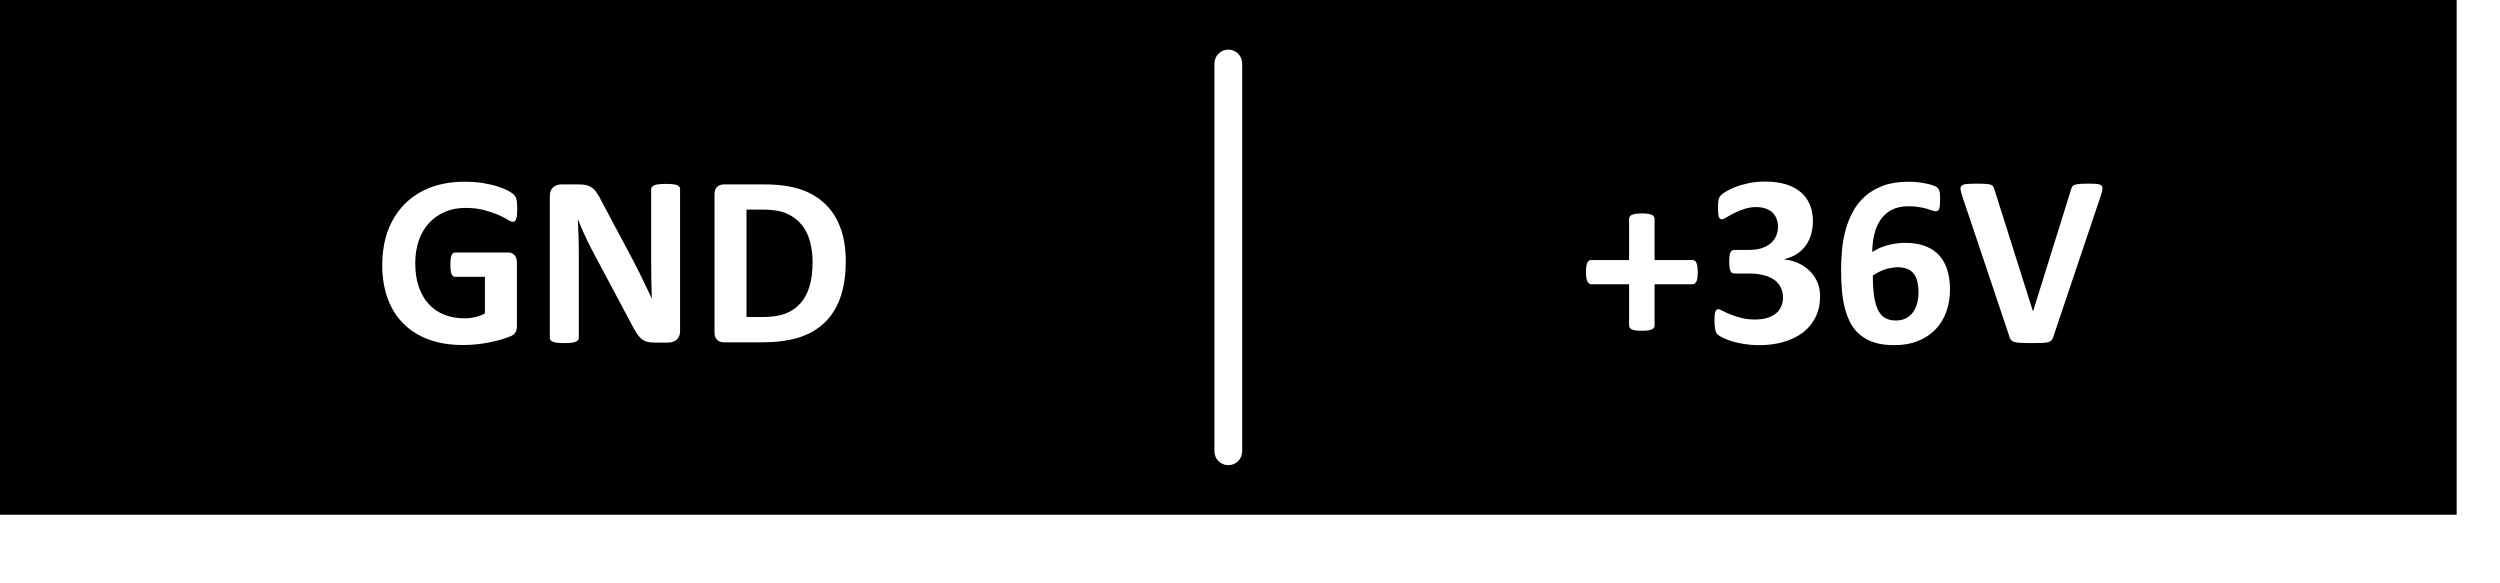 <?xml version="1.0" encoding="UTF-8" standalone="no"?>
<!DOCTYPE svg PUBLIC "-//W3C//DTD SVG 1.1//EN" "http://www.w3.org/Graphics/SVG/1.1/DTD/svg11.dtd">
<svg width="100%" height="100%" viewBox="0 0 30 7" version="1.1" xmlns="http://www.w3.org/2000/svg" xmlns:xlink="http://www.w3.org/1999/xlink" xml:space="preserve" xmlns:serif="http://www.serif.com/" style="fill-rule:evenodd;clip-rule:evenodd;stroke-linejoin:round;stroke-miterlimit:2;">
    <g transform="matrix(1,0,0,1,-715.804,-398.426)">
        <path d="M745.284,404.603L715.804,404.603L715.804,398.426L745.284,398.426L745.284,404.603ZM736.177,401.692C736.177,401.666 736.176,401.643 736.173,401.624C736.17,401.605 736.166,401.59 736.16,401.578C736.155,401.567 736.149,401.559 736.141,401.554C736.134,401.549 736.126,401.547 736.119,401.547L735.659,401.547L735.659,401.052C735.659,401.042 735.656,401.033 735.651,401.025C735.646,401.016 735.638,401.01 735.626,401.004C735.615,400.999 735.599,400.995 735.58,400.992C735.56,400.989 735.536,400.987 735.506,400.987C735.477,400.987 735.453,400.989 735.433,400.992C735.414,400.995 735.398,400.999 735.386,401.004C735.375,401.01 735.366,401.016 735.361,401.025C735.355,401.033 735.353,401.042 735.353,401.052L735.353,401.547L734.894,401.547C734.885,401.547 734.877,401.549 734.871,401.554C734.864,401.559 734.858,401.567 734.852,401.578C734.847,401.59 734.843,401.605 734.84,401.624C734.837,401.643 734.835,401.666 734.835,401.692C734.835,401.719 734.837,401.742 734.841,401.761C734.844,401.779 734.849,401.794 734.854,401.806C734.86,401.817 734.867,401.825 734.874,401.83C734.882,401.835 734.89,401.837 734.898,401.837L735.353,401.837L735.353,402.334C735.353,402.343 735.355,402.352 735.361,402.359C735.366,402.367 735.375,402.373 735.386,402.378C735.398,402.384 735.414,402.388 735.433,402.391C735.453,402.394 735.477,402.395 735.506,402.395C735.536,402.395 735.56,402.394 735.58,402.391C735.599,402.388 735.615,402.384 735.626,402.378C735.638,402.373 735.646,402.367 735.651,402.359C735.656,402.352 735.659,402.343 735.659,402.334L735.659,401.837L736.114,401.837C736.123,401.837 736.131,401.835 736.139,401.83C736.147,401.825 736.154,401.817 736.16,401.806C736.166,401.794 736.17,401.779 736.173,401.761C736.176,401.742 736.177,401.719 736.177,401.692ZM737.645,401.979C737.645,401.922 737.635,401.869 737.616,401.82C737.596,401.771 737.568,401.727 737.531,401.688C737.495,401.649 737.45,401.616 737.397,401.59C737.345,401.564 737.285,401.547 737.219,401.54L737.219,401.535C737.274,401.522 737.323,401.501 737.366,401.474C737.408,401.446 737.444,401.413 737.472,401.374C737.5,401.335 737.522,401.291 737.537,401.241C737.551,401.191 737.559,401.137 737.559,401.08C737.559,401.005 737.546,400.939 737.521,400.88C737.496,400.821 737.46,400.771 737.411,400.73C737.363,400.69 737.303,400.659 737.233,400.637C737.162,400.616 737.081,400.605 736.989,400.605C736.918,400.605 736.853,400.611 736.793,400.623C736.733,400.636 736.68,400.65 736.634,400.668C736.588,400.686 736.55,400.704 736.52,400.722C736.49,400.741 736.47,400.755 736.46,400.764C736.45,400.773 736.443,400.782 736.439,400.79C736.434,400.797 736.431,400.807 736.428,400.817C736.425,400.828 736.423,400.842 736.422,400.858C736.421,400.874 736.42,400.894 736.42,400.919C736.42,400.948 736.421,400.972 736.423,400.99C736.425,401.009 736.428,401.023 736.432,401.033C736.436,401.043 736.441,401.049 736.447,401.053C736.453,401.056 736.459,401.058 736.467,401.058C736.479,401.058 736.497,401.05 736.522,401.034C736.547,401.019 736.577,401.002 736.613,400.984C736.649,400.966 736.689,400.949 736.734,400.934C736.779,400.919 736.827,400.911 736.877,400.911C736.922,400.911 736.961,400.917 736.995,400.93C737.028,400.942 737.055,400.958 737.076,400.979C737.097,401 737.113,401.025 737.124,401.054C737.134,401.083 737.14,401.113 737.14,401.146C737.14,401.188 737.132,401.226 737.116,401.261C737.101,401.295 737.078,401.325 737.048,401.349C737.018,401.374 736.981,401.392 736.938,401.406C736.894,401.419 736.843,401.425 736.787,401.425L736.621,401.425C736.609,401.425 736.599,401.427 736.591,401.431C736.583,401.435 736.576,401.442 736.571,401.452C736.565,401.462 736.561,401.475 736.559,401.493C736.556,401.512 736.555,401.535 736.555,401.563C736.555,401.593 736.556,401.618 736.559,401.637C736.561,401.656 736.565,401.671 736.571,401.682C736.577,401.692 736.584,401.7 736.593,401.703C736.602,401.706 736.613,401.708 736.625,401.708L736.79,401.708C736.859,401.708 736.919,401.715 736.97,401.729C737.022,401.742 737.064,401.762 737.098,401.786C737.132,401.811 737.157,401.841 737.174,401.877C737.191,401.912 737.2,401.951 737.2,401.995C737.2,402.035 737.193,402.072 737.178,402.104C737.164,402.137 737.143,402.165 737.114,402.188C737.085,402.211 737.05,402.229 737.009,402.241C736.968,402.254 736.921,402.26 736.867,402.26C736.804,402.26 736.747,402.254 736.697,402.241C736.647,402.227 736.604,402.213 736.567,402.198C736.53,402.183 736.499,402.169 736.475,402.156C736.451,402.142 736.435,402.136 736.425,402.136C736.409,402.136 736.397,402.145 736.39,402.163C736.382,402.181 736.378,402.213 736.378,402.26C736.378,402.289 736.379,402.313 736.38,402.333C736.382,402.353 736.384,402.369 736.387,402.383C736.391,402.396 736.395,402.407 736.399,402.417C736.404,402.427 736.41,402.436 736.419,402.443C736.428,402.451 736.446,402.462 736.475,402.477C736.503,402.492 736.539,402.506 736.582,402.52C736.626,402.533 736.676,402.545 736.732,402.554C736.789,402.563 736.85,402.568 736.914,402.568C737.021,402.568 737.119,402.555 737.208,402.529C737.298,402.503 737.375,402.465 737.44,402.416C737.504,402.366 737.555,402.304 737.591,402.231C737.627,402.158 737.645,402.074 737.645,401.979ZM739.204,401.901C739.204,401.816 739.193,401.739 739.173,401.67C739.152,401.601 739.12,401.542 739.077,401.493C739.033,401.444 738.978,401.406 738.909,401.38C738.841,401.354 738.759,401.34 738.663,401.34C738.62,401.34 738.58,401.344 738.542,401.35C738.503,401.356 738.468,401.364 738.435,401.374C738.403,401.384 738.372,401.396 738.344,401.409C738.317,401.423 738.292,401.437 738.271,401.45C738.271,401.376 738.28,401.306 738.295,401.239C738.311,401.173 738.336,401.115 738.37,401.064C738.404,401.014 738.449,400.974 738.503,400.945C738.558,400.916 738.625,400.901 738.704,400.901C738.751,400.901 738.792,400.904 738.828,400.91C738.864,400.916 738.895,400.922 738.921,400.93C738.947,400.938 738.97,400.945 738.988,400.951C739.007,400.958 739.022,400.961 739.034,400.961C739.043,400.961 739.052,400.959 739.059,400.954C739.065,400.949 739.071,400.941 739.075,400.93C739.079,400.918 739.081,400.903 739.083,400.883C739.084,400.863 739.085,400.837 739.085,400.807C739.085,400.788 739.084,400.771 739.083,400.757C739.083,400.744 739.081,400.732 739.078,400.723C739.076,400.714 739.073,400.705 739.069,400.697C739.065,400.69 739.059,400.682 739.052,400.676C739.045,400.67 739.03,400.662 739.007,400.653C738.985,400.645 738.958,400.637 738.925,400.63C738.893,400.623 738.858,400.618 738.821,400.613C738.783,400.609 738.746,400.607 738.708,400.607C738.591,400.607 738.49,400.622 738.405,400.653C738.319,400.685 738.246,400.727 738.186,400.78C738.126,400.833 738.077,400.895 738.039,400.966C738.001,401.037 737.971,401.111 737.95,401.19C737.929,401.268 737.915,401.347 737.908,401.428C737.901,401.509 737.897,401.587 737.897,401.661C737.897,401.75 737.9,401.834 737.907,401.913C737.914,401.992 737.927,402.066 737.945,402.133C737.963,402.2 737.987,402.261 738.017,402.315C738.047,402.368 738.086,402.414 738.134,402.451C738.182,402.489 738.239,402.518 738.304,402.538C738.37,402.558 738.446,402.568 738.534,402.568C738.643,402.568 738.738,402.551 738.821,402.517C738.904,402.484 738.974,402.437 739.031,402.378C739.087,402.319 739.13,402.249 739.16,402.167C739.189,402.086 739.204,401.997 739.204,401.901ZM738.826,401.938C738.826,401.986 738.82,402.03 738.808,402.071C738.796,402.111 738.779,402.147 738.757,402.177C738.734,402.207 738.706,402.231 738.673,402.247C738.639,402.264 738.6,402.272 738.555,402.272C738.509,402.272 738.469,402.264 738.434,402.246C738.399,402.229 738.37,402.2 738.347,402.159C738.324,402.118 738.307,402.063 738.295,401.993C738.284,401.923 738.278,401.836 738.278,401.732C738.298,401.718 738.32,401.705 738.344,401.693C738.367,401.681 738.392,401.67 738.417,401.661C738.442,401.652 738.468,401.646 738.495,401.641C738.521,401.636 738.548,401.633 738.575,401.633C738.621,401.633 738.66,401.64 738.692,401.653C738.725,401.666 738.75,401.686 738.77,401.712C738.79,401.738 738.804,401.769 738.813,401.807C738.821,401.845 738.826,401.888 738.826,401.938ZM723.965,402.399L723.965,400.696C723.965,400.686 723.963,400.677 723.958,400.67C723.953,400.662 723.945,400.655 723.932,400.649C723.92,400.643 723.903,400.639 723.88,400.637C723.858,400.634 723.83,400.633 723.797,400.633C723.762,400.633 723.733,400.634 723.71,400.637C723.688,400.639 723.67,400.643 723.656,400.649C723.643,400.655 723.633,400.662 723.627,400.67C723.621,400.677 723.618,400.686 723.618,400.696L723.618,401.585C723.618,401.652 723.619,401.723 723.62,401.797C723.622,401.872 723.623,401.943 723.626,402.011C723.609,401.972 723.59,401.933 723.571,401.894C723.553,401.855 723.534,401.815 723.514,401.775C723.495,401.734 723.474,401.694 723.453,401.653C723.432,401.613 723.411,401.571 723.39,401.529L723.021,400.837C723.002,400.798 722.984,400.766 722.966,400.741C722.949,400.715 722.93,400.694 722.91,400.68C722.89,400.665 722.867,400.655 722.842,400.648C722.816,400.642 722.785,400.639 722.748,400.639L722.542,400.639C722.502,400.639 722.47,400.65 722.443,400.673C722.416,400.696 722.402,400.731 722.402,400.776L722.402,402.48C722.402,402.49 722.405,402.499 722.41,402.506C722.415,402.514 722.423,402.521 722.436,402.526C722.449,402.532 722.466,402.536 722.489,402.539C722.511,402.542 722.54,402.543 722.574,402.543C722.609,402.543 722.638,402.542 722.66,402.539C722.683,402.536 722.7,402.532 722.714,402.526C722.727,402.521 722.736,402.514 722.742,402.506C722.747,402.499 722.75,402.49 722.75,402.48L722.75,401.488C722.75,401.414 722.749,401.342 722.747,401.272C722.745,401.202 722.742,401.132 722.738,401.062L722.741,401.062C722.763,401.12 722.789,401.179 722.817,401.24C722.845,401.301 722.873,401.358 722.9,401.411L723.372,402.297C723.397,402.346 723.419,402.386 723.438,402.416C723.458,402.447 723.478,402.472 723.499,402.49C723.52,402.508 723.543,402.52 723.568,402.527C723.593,402.534 723.622,402.537 723.656,402.537L723.82,402.537C723.839,402.537 723.857,402.535 723.875,402.529C723.893,402.524 723.909,402.515 723.922,402.504C723.935,402.492 723.946,402.477 723.954,402.46C723.961,402.442 723.965,402.422 723.965,402.399ZM722.011,400.933C722.011,400.884 722.008,400.847 722.002,400.823C721.997,400.798 721.987,400.778 721.974,400.765C721.961,400.751 721.938,400.735 721.904,400.716C721.871,400.698 721.829,400.681 721.779,400.664C721.729,400.648 721.67,400.635 721.603,400.623C721.535,400.612 721.46,400.607 721.378,400.607C721.229,400.607 721.094,400.629 720.972,400.675C720.85,400.721 720.747,400.787 720.661,400.874C720.575,400.96 720.508,401.065 720.461,401.189C720.415,401.312 720.391,401.452 720.391,401.607C720.391,401.757 720.413,401.892 720.457,402.011C720.501,402.129 720.564,402.23 720.648,402.312C720.731,402.395 720.832,402.458 720.951,402.501C721.071,402.545 721.207,402.566 721.358,402.566C721.41,402.566 721.461,402.564 721.512,402.559C721.564,402.554 721.615,402.547 721.665,402.537C721.715,402.527 721.764,402.516 721.811,402.502C721.857,402.488 721.897,402.475 721.929,402.462C721.96,402.45 721.981,402.432 721.992,402.41C722.002,402.389 722.007,402.363 722.007,402.334L722.007,401.579C722.007,401.56 722.004,401.542 722,401.527C721.995,401.512 721.988,401.499 721.978,401.488C721.969,401.478 721.958,401.47 721.946,401.464C721.934,401.459 721.92,401.456 721.904,401.456L721.264,401.456C721.255,401.456 721.248,401.459 721.241,401.464C721.234,401.47 721.228,401.478 721.223,401.489C721.218,401.5 721.215,401.515 721.212,401.534C721.21,401.552 721.209,401.575 721.209,401.603C721.209,401.655 721.213,401.693 721.223,401.715C721.233,401.737 721.247,401.748 721.264,401.748L721.623,401.748L721.623,402.187C721.587,402.207 721.548,402.221 721.506,402.231C721.464,402.241 721.421,402.246 721.378,402.246C721.291,402.246 721.21,402.232 721.137,402.203C721.065,402.175 721.002,402.133 720.951,402.077C720.899,402.022 720.859,401.952 720.83,401.87C720.801,401.787 720.787,401.692 720.787,401.584C720.787,401.485 720.801,401.395 720.829,401.313C720.857,401.232 720.898,401.162 720.951,401.104C721.003,401.046 721.067,401.001 721.141,400.969C721.215,400.937 721.298,400.921 721.39,400.921C721.476,400.921 721.552,400.93 721.617,400.948C721.681,400.965 721.737,400.984 721.784,401.005C721.831,401.025 721.869,401.045 721.897,401.062C721.925,401.08 721.946,401.088 721.959,401.088C721.967,401.088 721.975,401.086 721.981,401.081C721.988,401.076 721.993,401.068 721.997,401.056C722.002,401.043 722.005,401.027 722.008,401.006C722.01,400.986 722.011,400.962 722.011,400.933ZM730.71,403.842L730.71,399.188C730.71,399.096 730.636,399.021 730.544,399.021C730.452,399.021 730.377,399.096 730.377,399.188L730.377,403.842C730.377,403.934 730.452,404.008 730.544,404.008C730.636,404.008 730.71,403.934 730.71,403.842ZM740.444,402.467L741.01,400.785C741.021,400.751 741.029,400.724 741.032,400.703C741.036,400.683 741.033,400.667 741.024,400.656C741.014,400.644 740.997,400.637 740.972,400.634C740.948,400.631 740.913,400.63 740.868,400.63C740.822,400.63 740.786,400.631 740.759,400.633C740.733,400.635 740.713,400.639 740.698,400.645C740.684,400.65 740.674,400.659 740.668,400.669C740.663,400.679 740.658,400.692 740.654,400.709L740.2,402.164L739.738,400.702C739.733,400.687 739.728,400.675 739.723,400.665C739.718,400.655 739.708,400.648 739.694,400.643C739.681,400.638 739.661,400.635 739.636,400.633C739.61,400.631 739.575,400.63 739.53,400.63C739.478,400.63 739.437,400.631 739.407,400.634C739.378,400.636 739.357,400.642 739.345,400.653C739.333,400.663 739.328,400.678 739.33,400.699C739.333,400.719 739.34,400.747 739.352,400.782L739.916,402.462C739.919,402.475 739.924,402.486 739.928,402.494C739.932,402.502 739.939,402.509 739.947,402.515C739.955,402.521 739.966,402.526 739.978,402.53C739.99,402.534 740.006,402.537 740.025,402.539C740.045,402.541 740.069,402.542 740.096,402.542C740.124,402.543 740.158,402.543 740.197,402.543C740.246,402.543 740.285,402.542 740.315,402.541C740.346,402.539 740.37,402.536 740.387,402.531C740.405,402.525 740.417,402.517 740.425,402.507C740.433,402.497 740.439,402.483 740.444,402.467ZM725.953,401.559C725.953,401.408 725.932,401.276 725.89,401.162C725.848,401.047 725.787,400.951 725.706,400.874C725.626,400.796 725.527,400.738 725.409,400.698C725.291,400.659 725.148,400.639 724.979,400.639L724.493,400.639C724.46,400.639 724.433,400.648 724.411,400.667C724.389,400.686 724.378,400.717 724.378,400.76L724.378,402.413C724.378,402.456 724.389,402.487 724.411,402.506C724.433,402.525 724.46,402.534 724.493,402.534L724.945,402.534C725.113,402.534 725.258,402.516 725.38,402.479C725.501,402.443 725.605,402.385 725.689,402.307C725.774,402.229 725.84,402.128 725.885,402.005C725.93,401.881 725.953,401.733 725.953,401.559ZM725.555,401.572C725.555,401.681 725.543,401.777 725.519,401.859C725.495,401.941 725.459,402.01 725.41,402.065C725.362,402.12 725.302,402.161 725.23,402.189C725.157,402.216 725.068,402.23 724.963,402.23L724.762,402.23L724.762,400.941L724.957,400.941C725.075,400.941 725.171,400.956 725.243,400.988C725.316,401.02 725.376,401.064 725.422,401.121C725.469,401.177 725.502,401.244 725.523,401.321C725.544,401.399 725.555,401.482 725.555,401.572Z"/>
    </g>
</svg>
